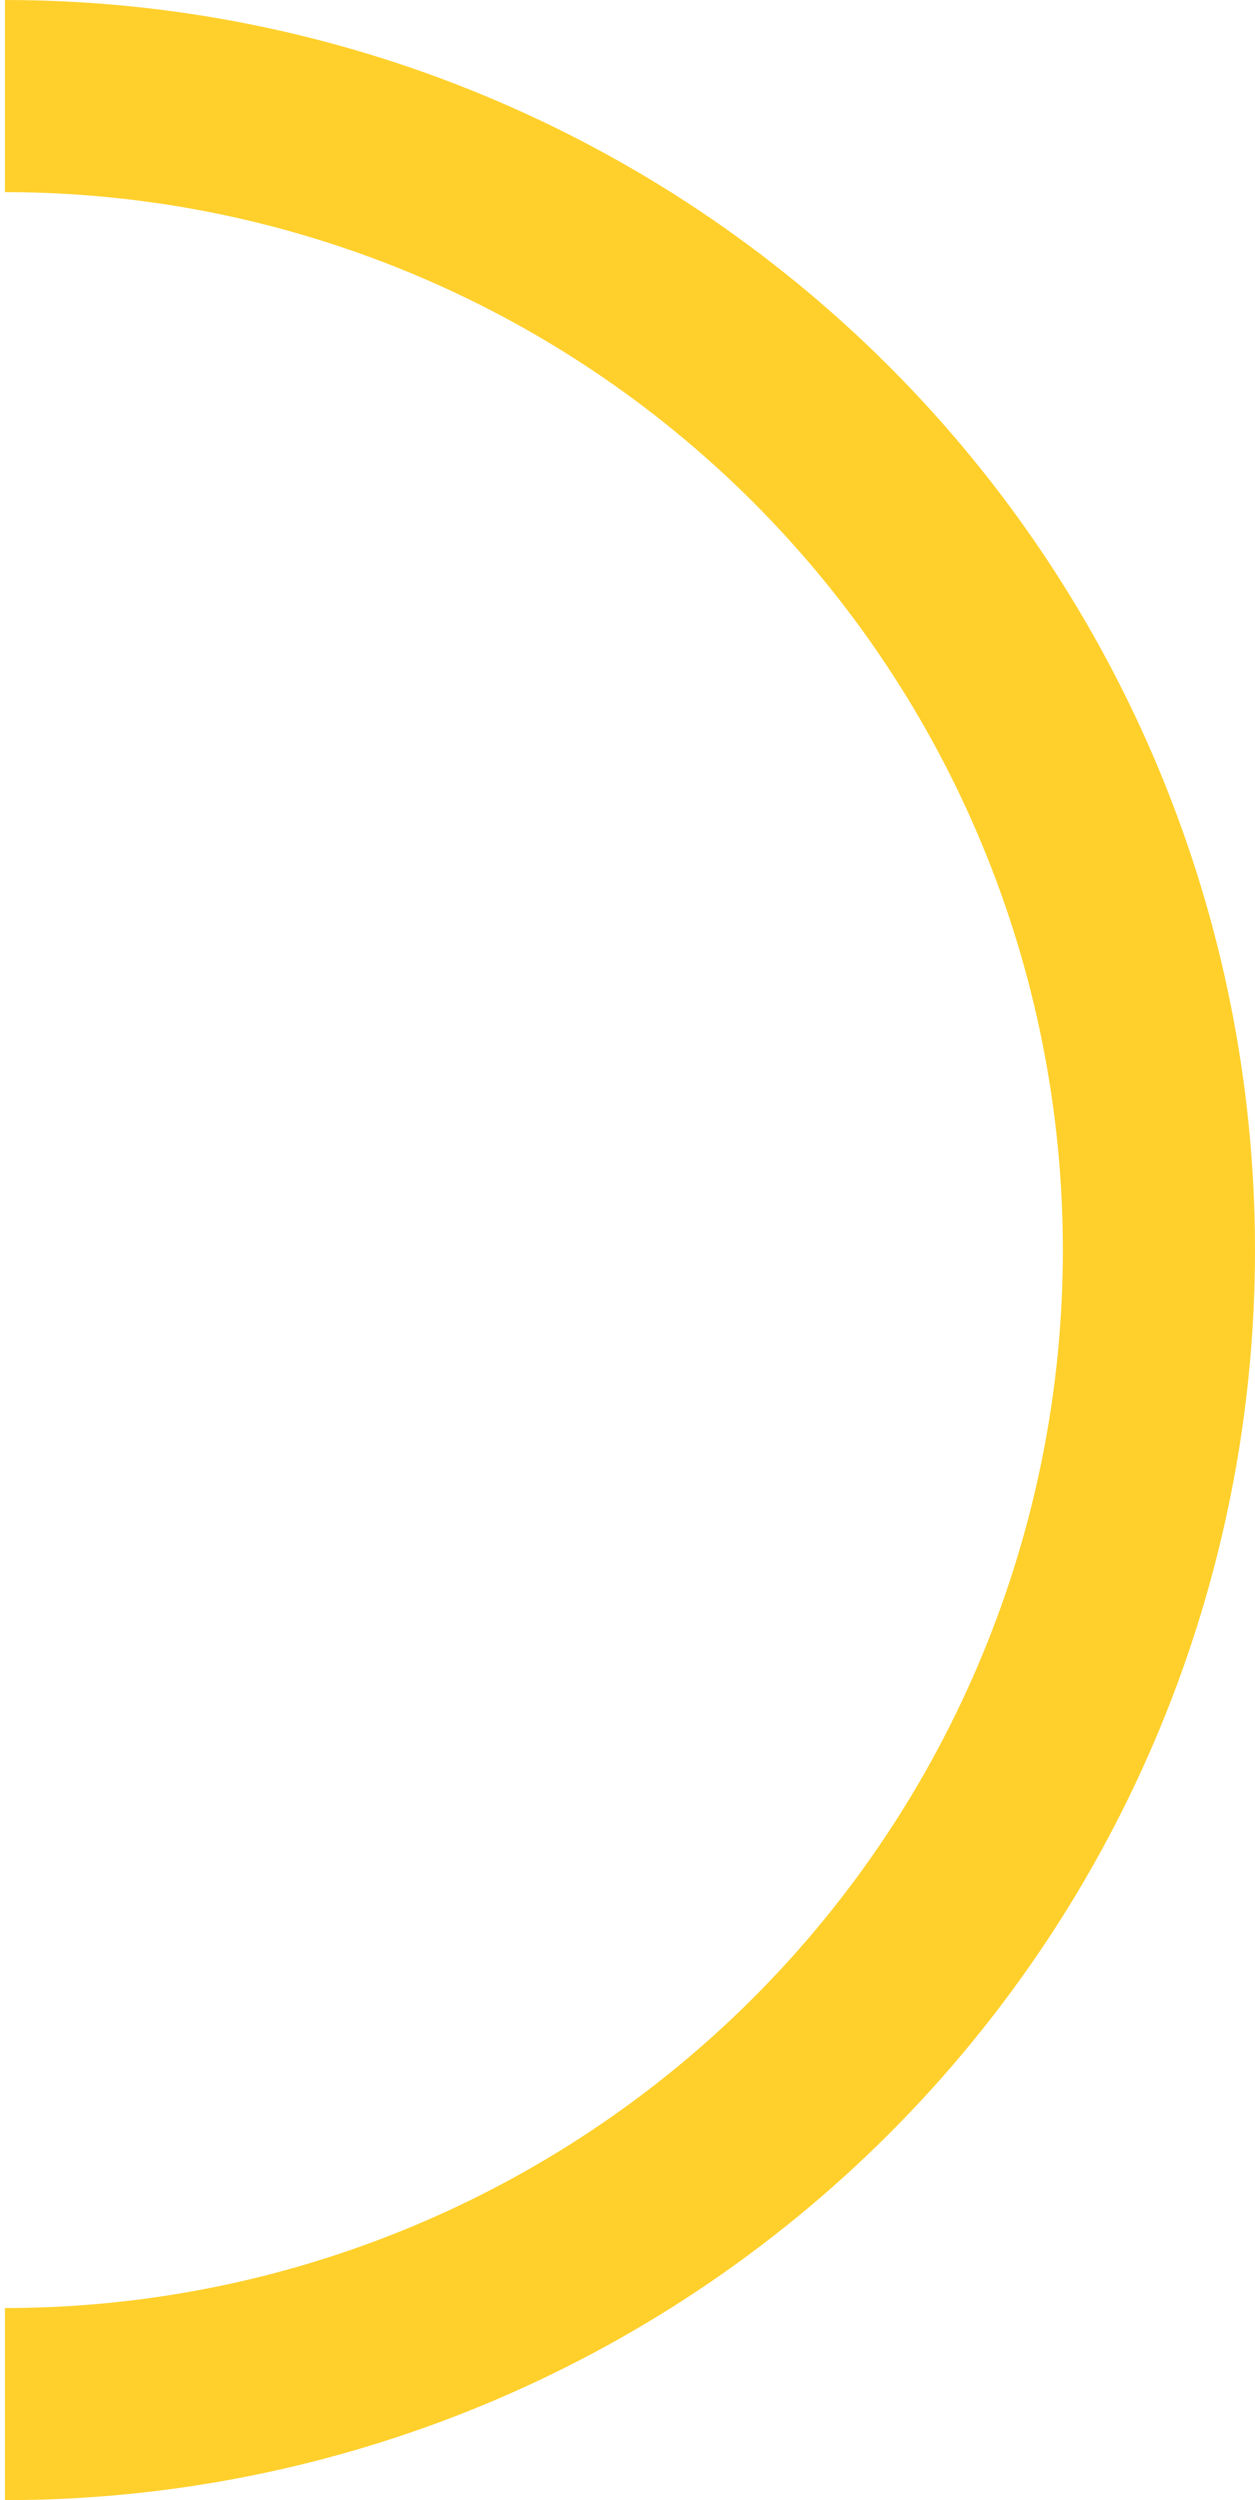 <svg width="127" height="253" viewBox="0 0 127 253" fill="none" xmlns="http://www.w3.org/2000/svg">
<path d="M0.5 0C34.05 0 66.226 13.328 89.949 37.051C113.672 60.774 127 92.95 127 126.5C127 160.05 113.672 192.226 89.949 215.949C66.226 239.672 34.05 253 0.5 253V233.557C28.893 233.557 56.123 222.278 76.201 202.201C96.278 182.123 107.557 154.893 107.557 126.5C107.557 98.107 96.278 70.876 76.201 50.8C56.123 30.722 28.893 19.443 0.5 19.443V0Z" fill="#FFD02C"/>
</svg>

